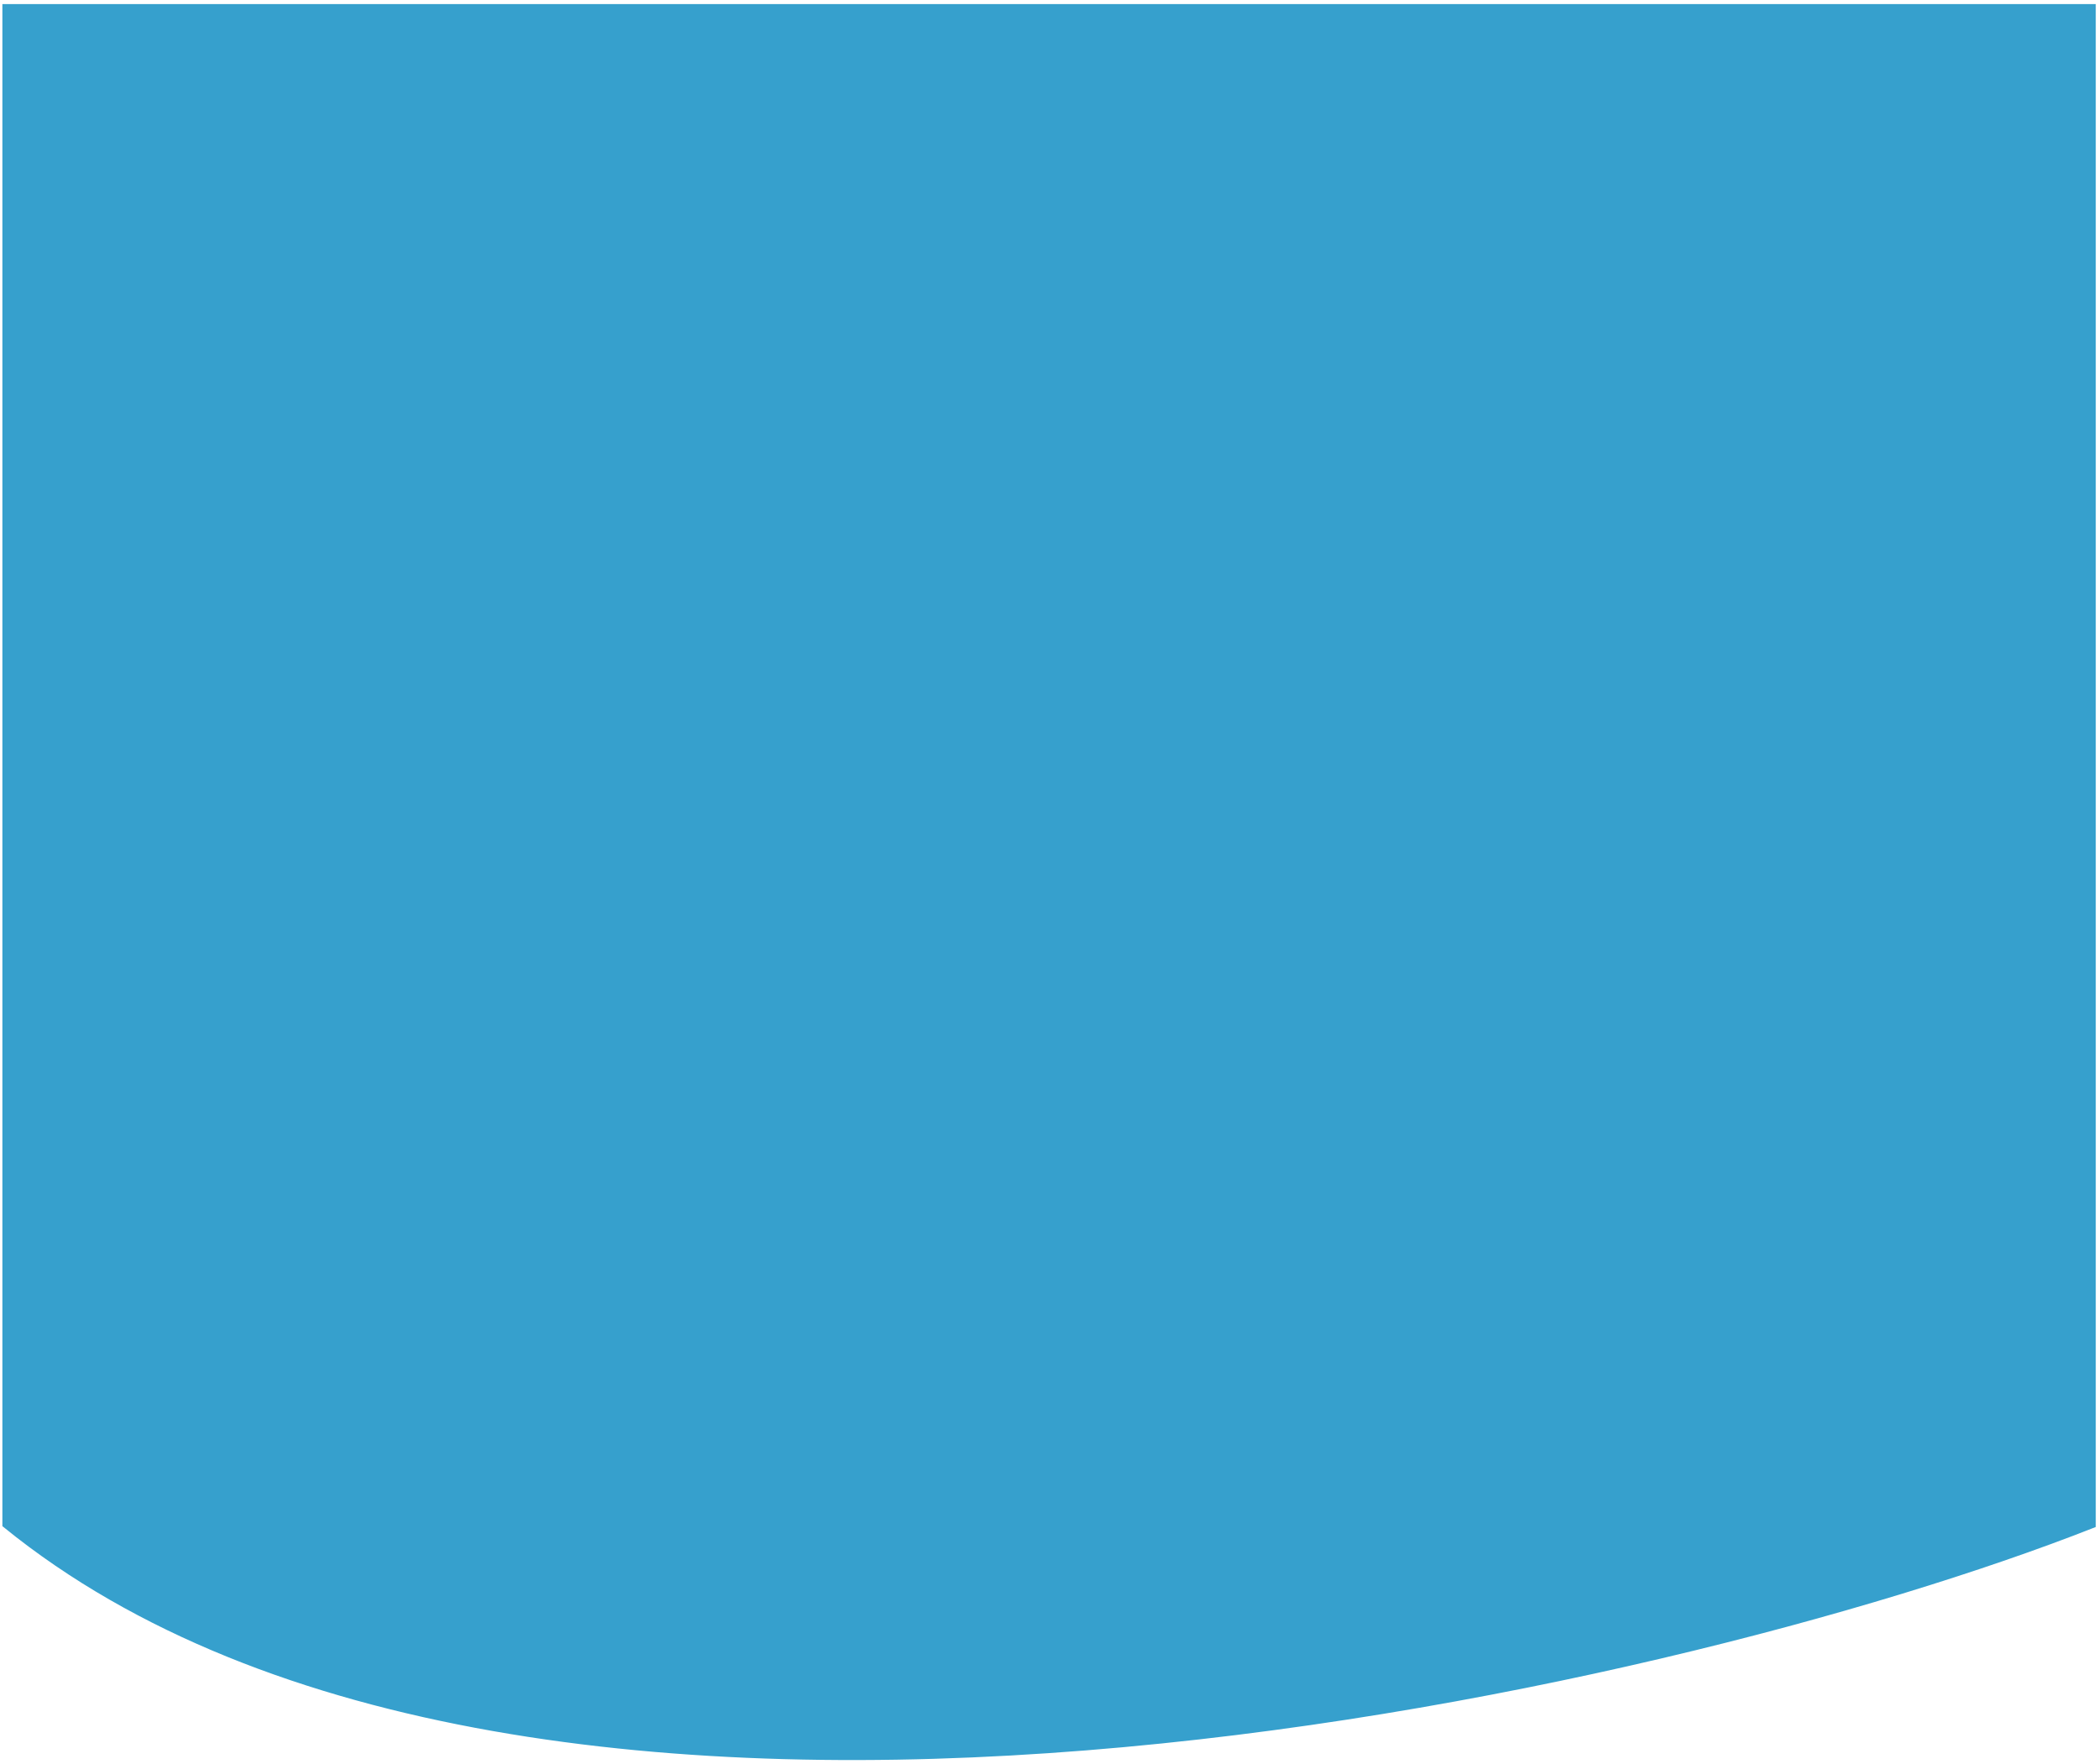 <svg width="257" height="216" viewBox="0 0 257 216" fill="none" xmlns="http://www.w3.org/2000/svg">
<path d="M0.792 186.624C64.874 238.627 203.932 207.141 256.104 186.624V1H0.792V186.624Z" fill="#36A0CD" stroke="#36A0CD"/>
</svg>
